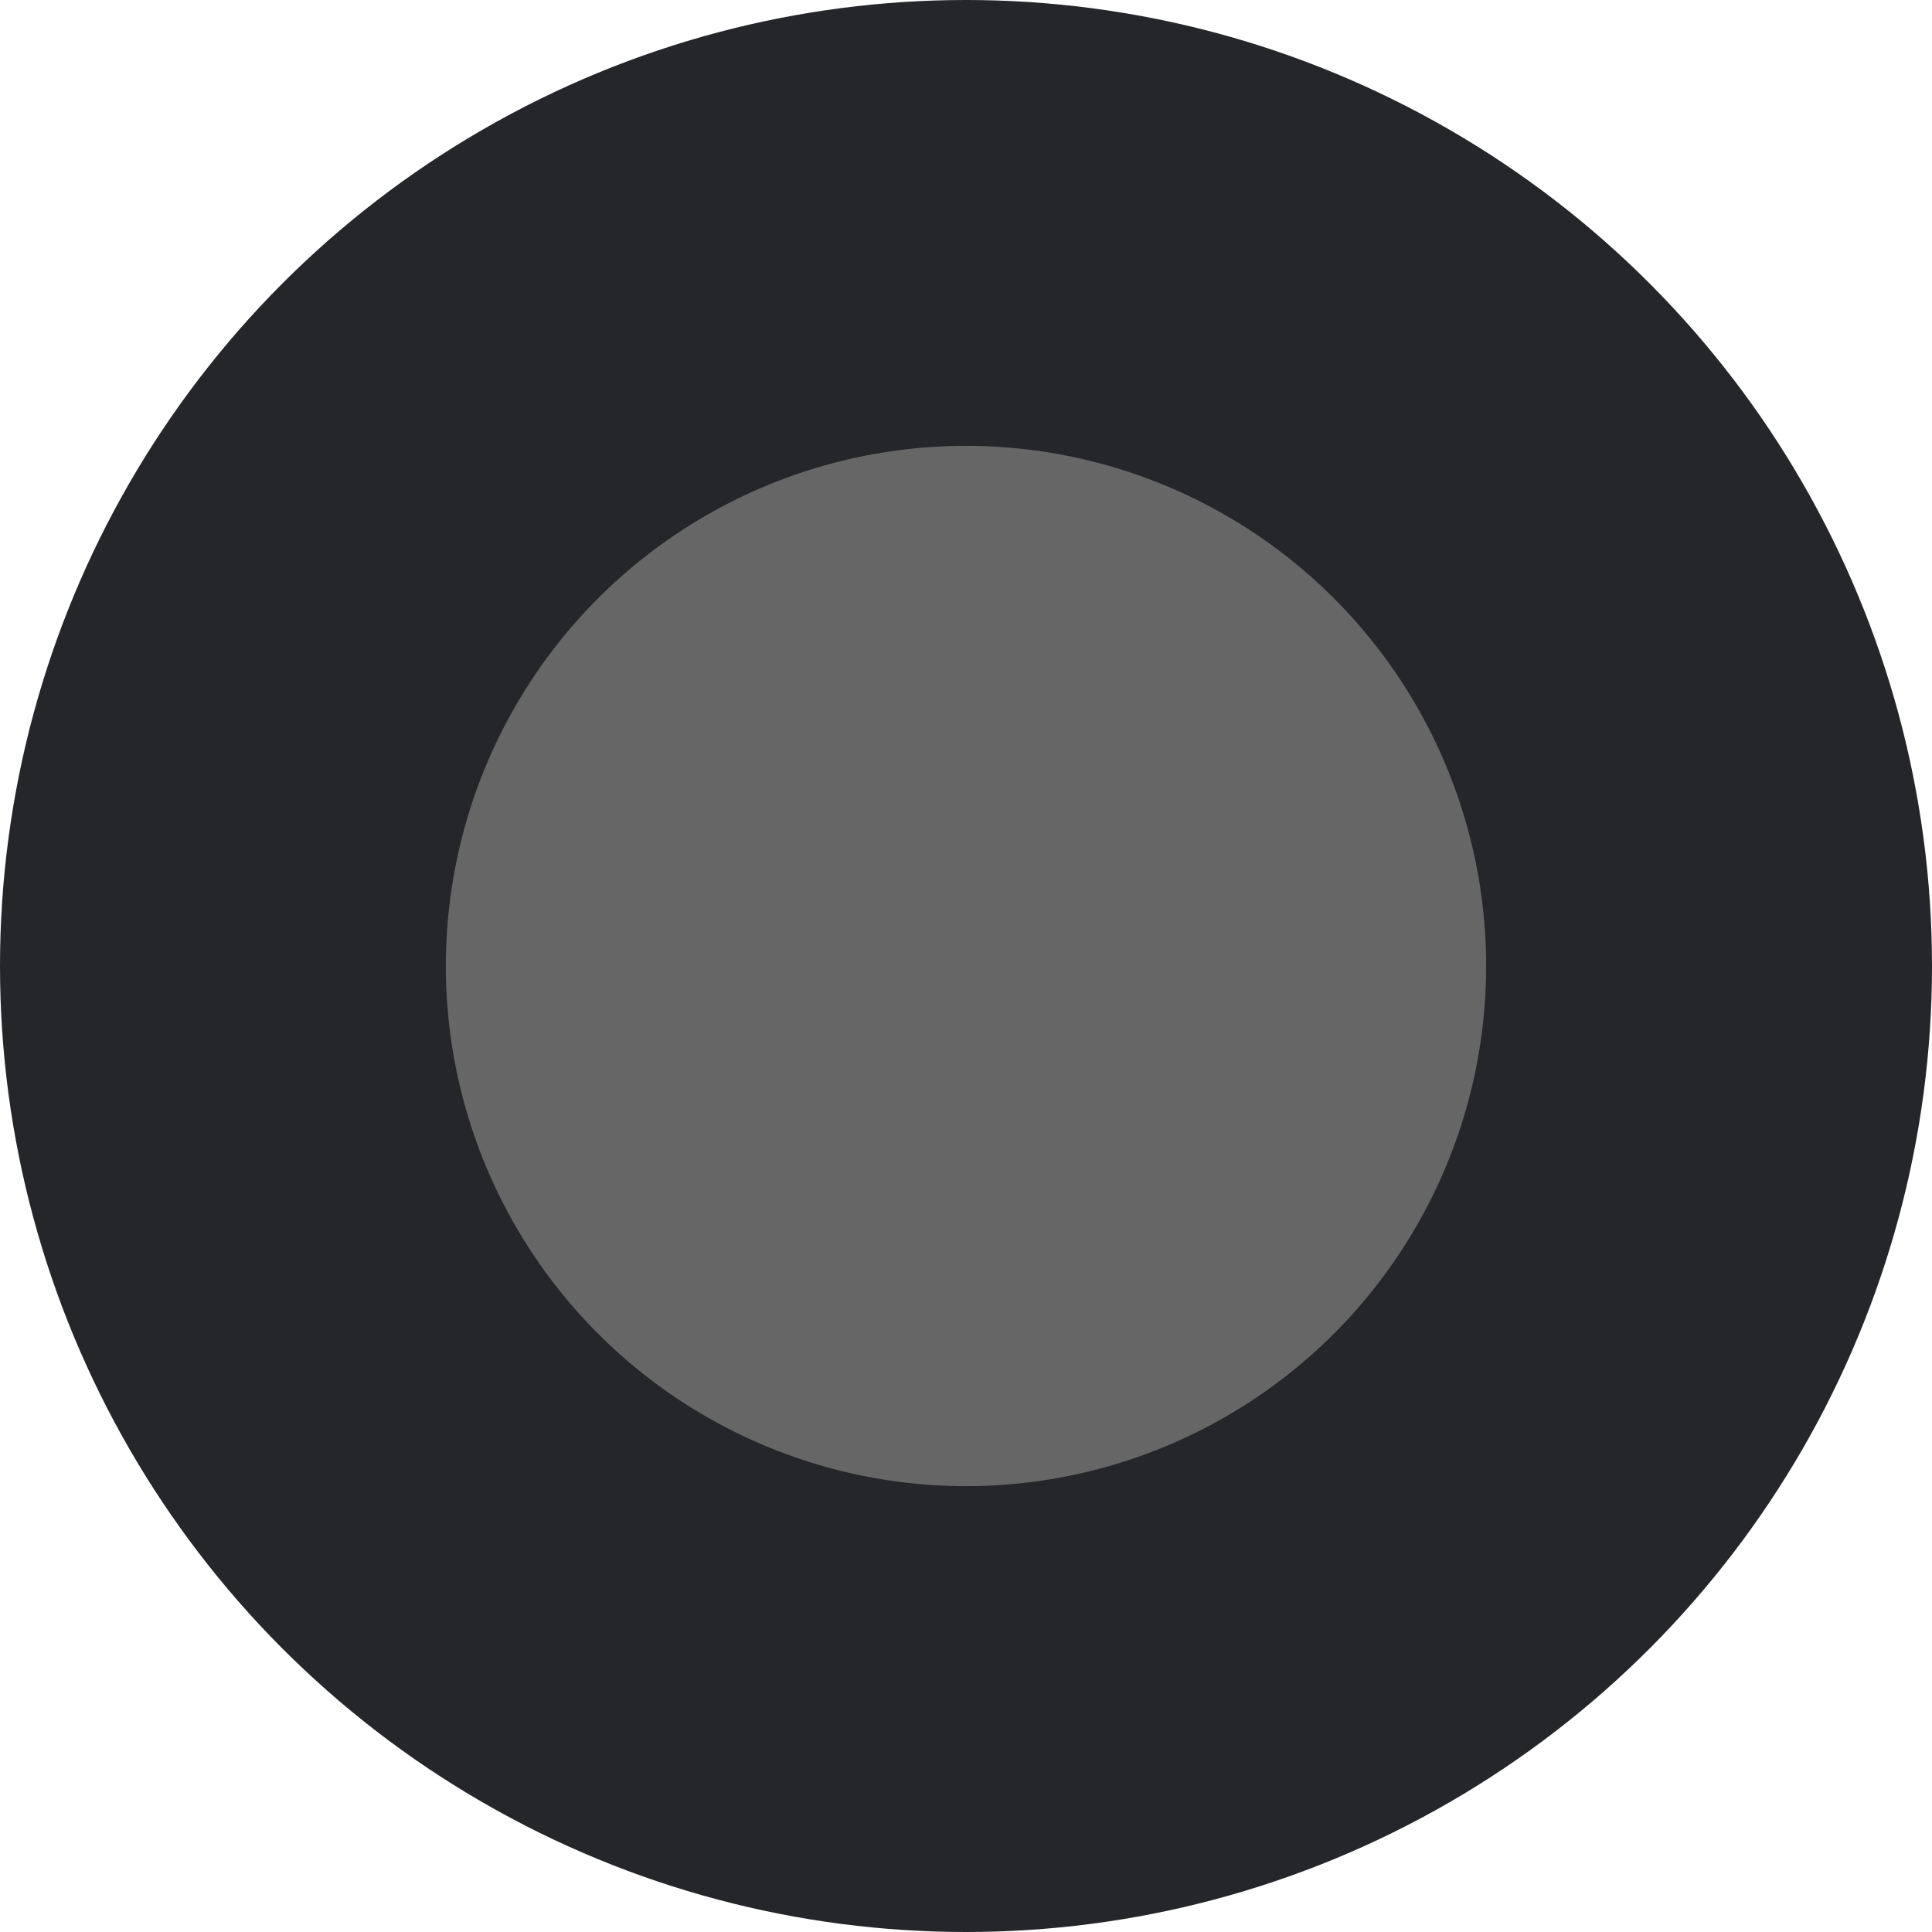 <?xml version="1.0" encoding="UTF-8"?>
<svg width="13px" height="13px" viewBox="0 0 13 13" version="1.1" xmlns="http://www.w3.org/2000/svg" xmlns:xlink="http://www.w3.org/1999/xlink">
    <!-- Generator: Sketch 52.3 (67297) - http://www.bohemiancoding.com/sketch -->
    <title>单选选中-不可用</title>
    <desc>Created with Sketch.</desc>
    <g id="--" stroke="none" stroke-width="1" fill="none" fill-rule="evenodd">
        <g id="控件" transform="translate(-469, -237)">
            <g id="Stacked-Group-5" transform="translate(61, 234)">
                <g id="Group-15-Copy" transform="translate(408, 0)">
                    <g id="单选选中-不可用" transform="translate(0, 3)">
                        <g id="单选默认-copy-2" fill="#25262A" fill-rule="nonzero">
                            <circle id="Oval" cx="6.5" cy="6.5" r="6.5"></circle>
                        </g>
                        <circle id="Oval" fill="#666666" cx="6.5" cy="6.5" r="3.5"></circle>
                    </g>
                </g>
            </g>
        </g>
    </g>
</svg>